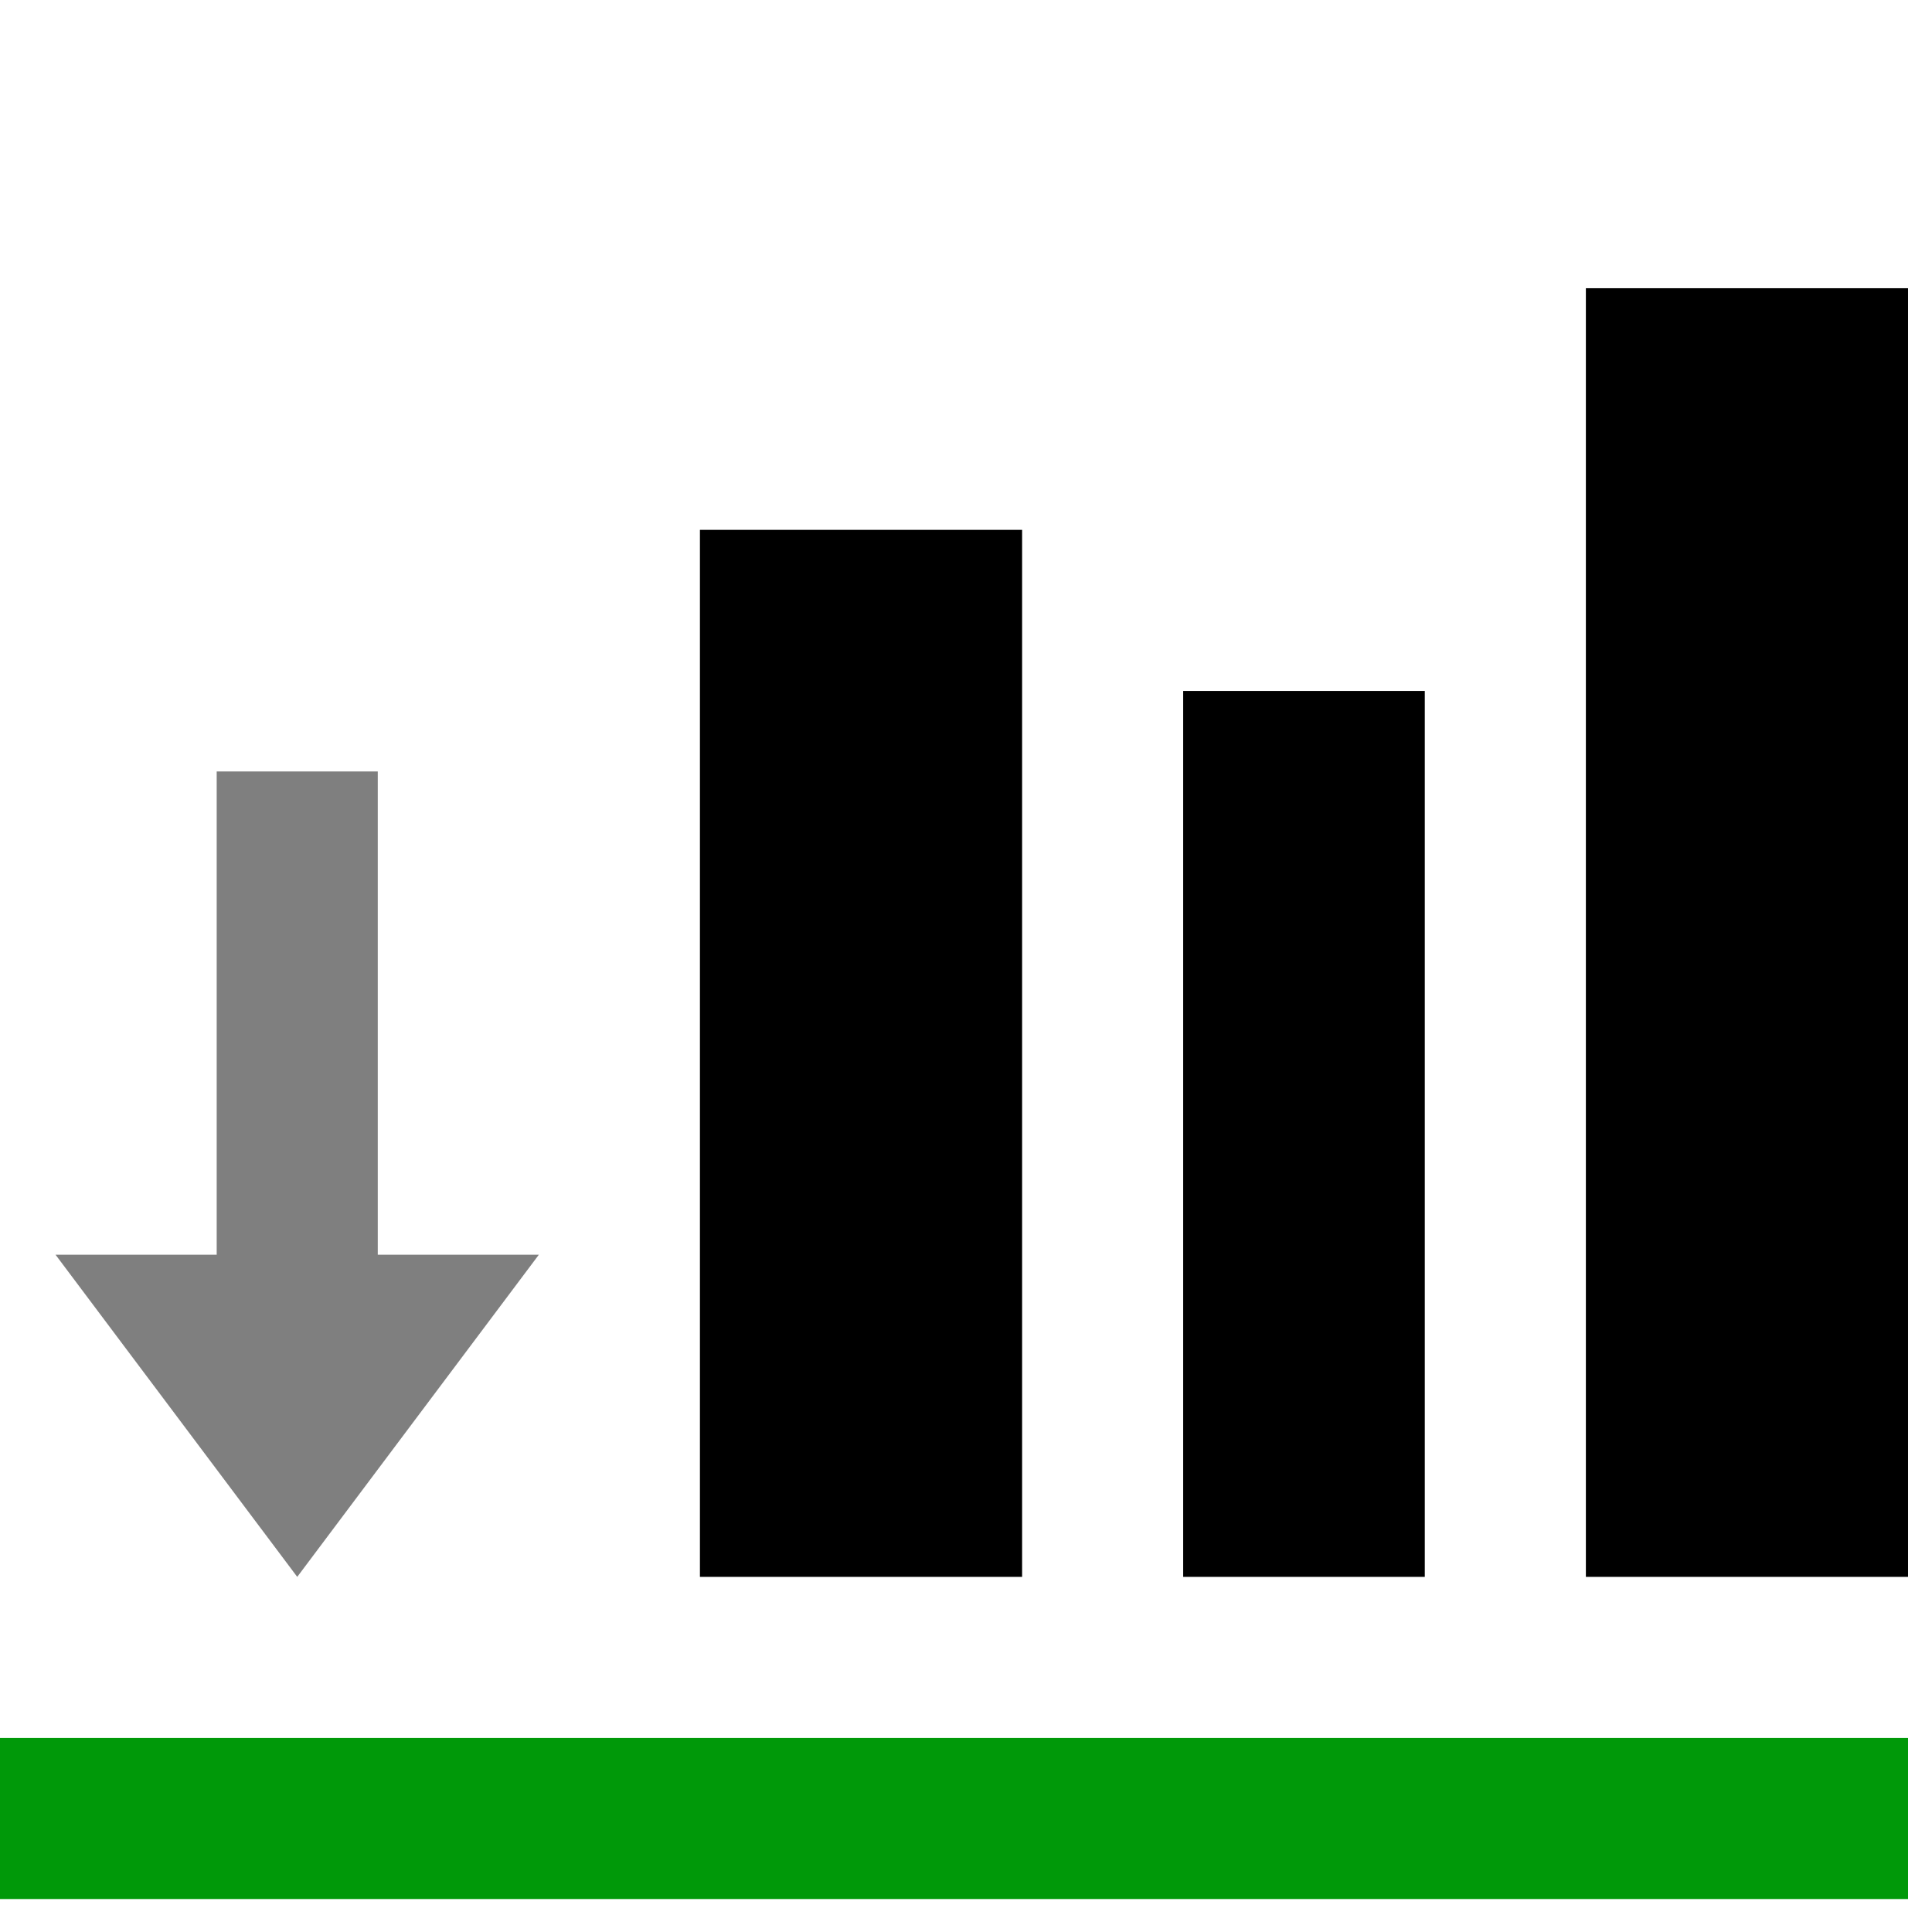 <?xml version="1.0" encoding="UTF-8" standalone="no"?>
<svg
   xmlns:dc="http://purl.org/dc/elements/1.1/"
   xmlns:cc="http://creativecommons.org/ns#"
   xmlns:rdf="http://www.w3.org/1999/02/22-rdf-syntax-ns#"
   xmlns:svg="http://www.w3.org/2000/svg"
   xmlns="http://www.w3.org/2000/svg"
   xmlns:sodipodi="http://sodipodi.sourceforge.net/DTD/sodipodi-0.dtd"
   xmlns:inkscape="http://www.inkscape.org/namespaces/inkscape"
   version="1.1"
   id="svg1"
   width="16"
   height="16"
   viewBox="0 0 16 16"
   sodipodi:docname="align-vertical-bottom-symbolic.svg"
   inkscape:version="1.0 (4035a4fb49, 2020-05-01)">
  <style
     id="s0">
   .success { fill: #009909; }
   .warning { fill: #FF1990; }
   .error   { fill: #00AAFF; }
  </style>
  <style
     id="s2"> 
     @import '../../highlights.css'; 
  </style>
  <defs
     id="defs967" />
  <sodipodi:namedview
     objecttolerance="10"
     gridtolerance="10"
     guidetolerance="10"
     id="namedview"
     showgrid="true"
     inkscape:zoom="22.4"
     inkscape:cx="19.527398"
     inkscape:cy="10.379764"
     inkscape:window-width="1858"
     inkscape:window-height="1177"
     inkscape:window-x="54"
     inkscape:window-y="-8"
     inkscape:window-maximized="1"
     inkscape:current-layer="g22331"
     inkscape:document-rotation="0"
     inkscape:snap-global="true">
    <inkscape:grid
       spacingy="0.667"
       spacingx="0.667"
       type="xygrid"
       id="grid" />
  </sodipodi:namedview>
  <g
     id="align-horizontal-right"
     inkscape:label="00273"
     transform="matrix(0,0.667,-0.667,0,412.908,-772)">
    <g
       transform="matrix(-1,0,0,1,2264,0)"
       id="g22329"
       inkscape:label="#al_left_in">
      <g
         id="g22331">
        <path
           inkscape:connector-curvature="0"
           id="rect22335"
           d="m 1085,595.362 h -2 v 24 h 2 z"
           style="opacity:1;fill:#009909;fill-opacity:1;stroke-width:1.155"
           class="success" />
        <path
           inkscape:connector-curvature="0"
           id="rect22337"
           d="m 1103,595.362 h -16 v 4 h 16 z"
           style="opacity:1;stroke-width:0.894" />
        <path
           inkscape:connector-curvature="0"
           id="rect22339"
           d="m 1098,601.362 h -11 v 3 H 1098 Z"
           style="opacity:1;stroke-width:1.037"
           sodipodi:nodetypes="ccccc" />
        <path
           inkscape:connector-curvature="0"
           id="rect22341"
           d="m 1100,606.362 h -13 v 4 H 1100 Z"
           style="opacity:1;stroke-width:0.964" />
        <path
           d="m 1091,612.362 v 2 H 1097 v 2 h -6 v 2.001 l -4,-3.001 z"
           style="opacity:1;fill-opacity:0.502;stroke-width:1.5"
           id="path22343"
           inkscape:connector-curvature="0"
           sodipodi:nodetypes="cccccccc" />
      </g>
    </g>
  </g>
</svg>
